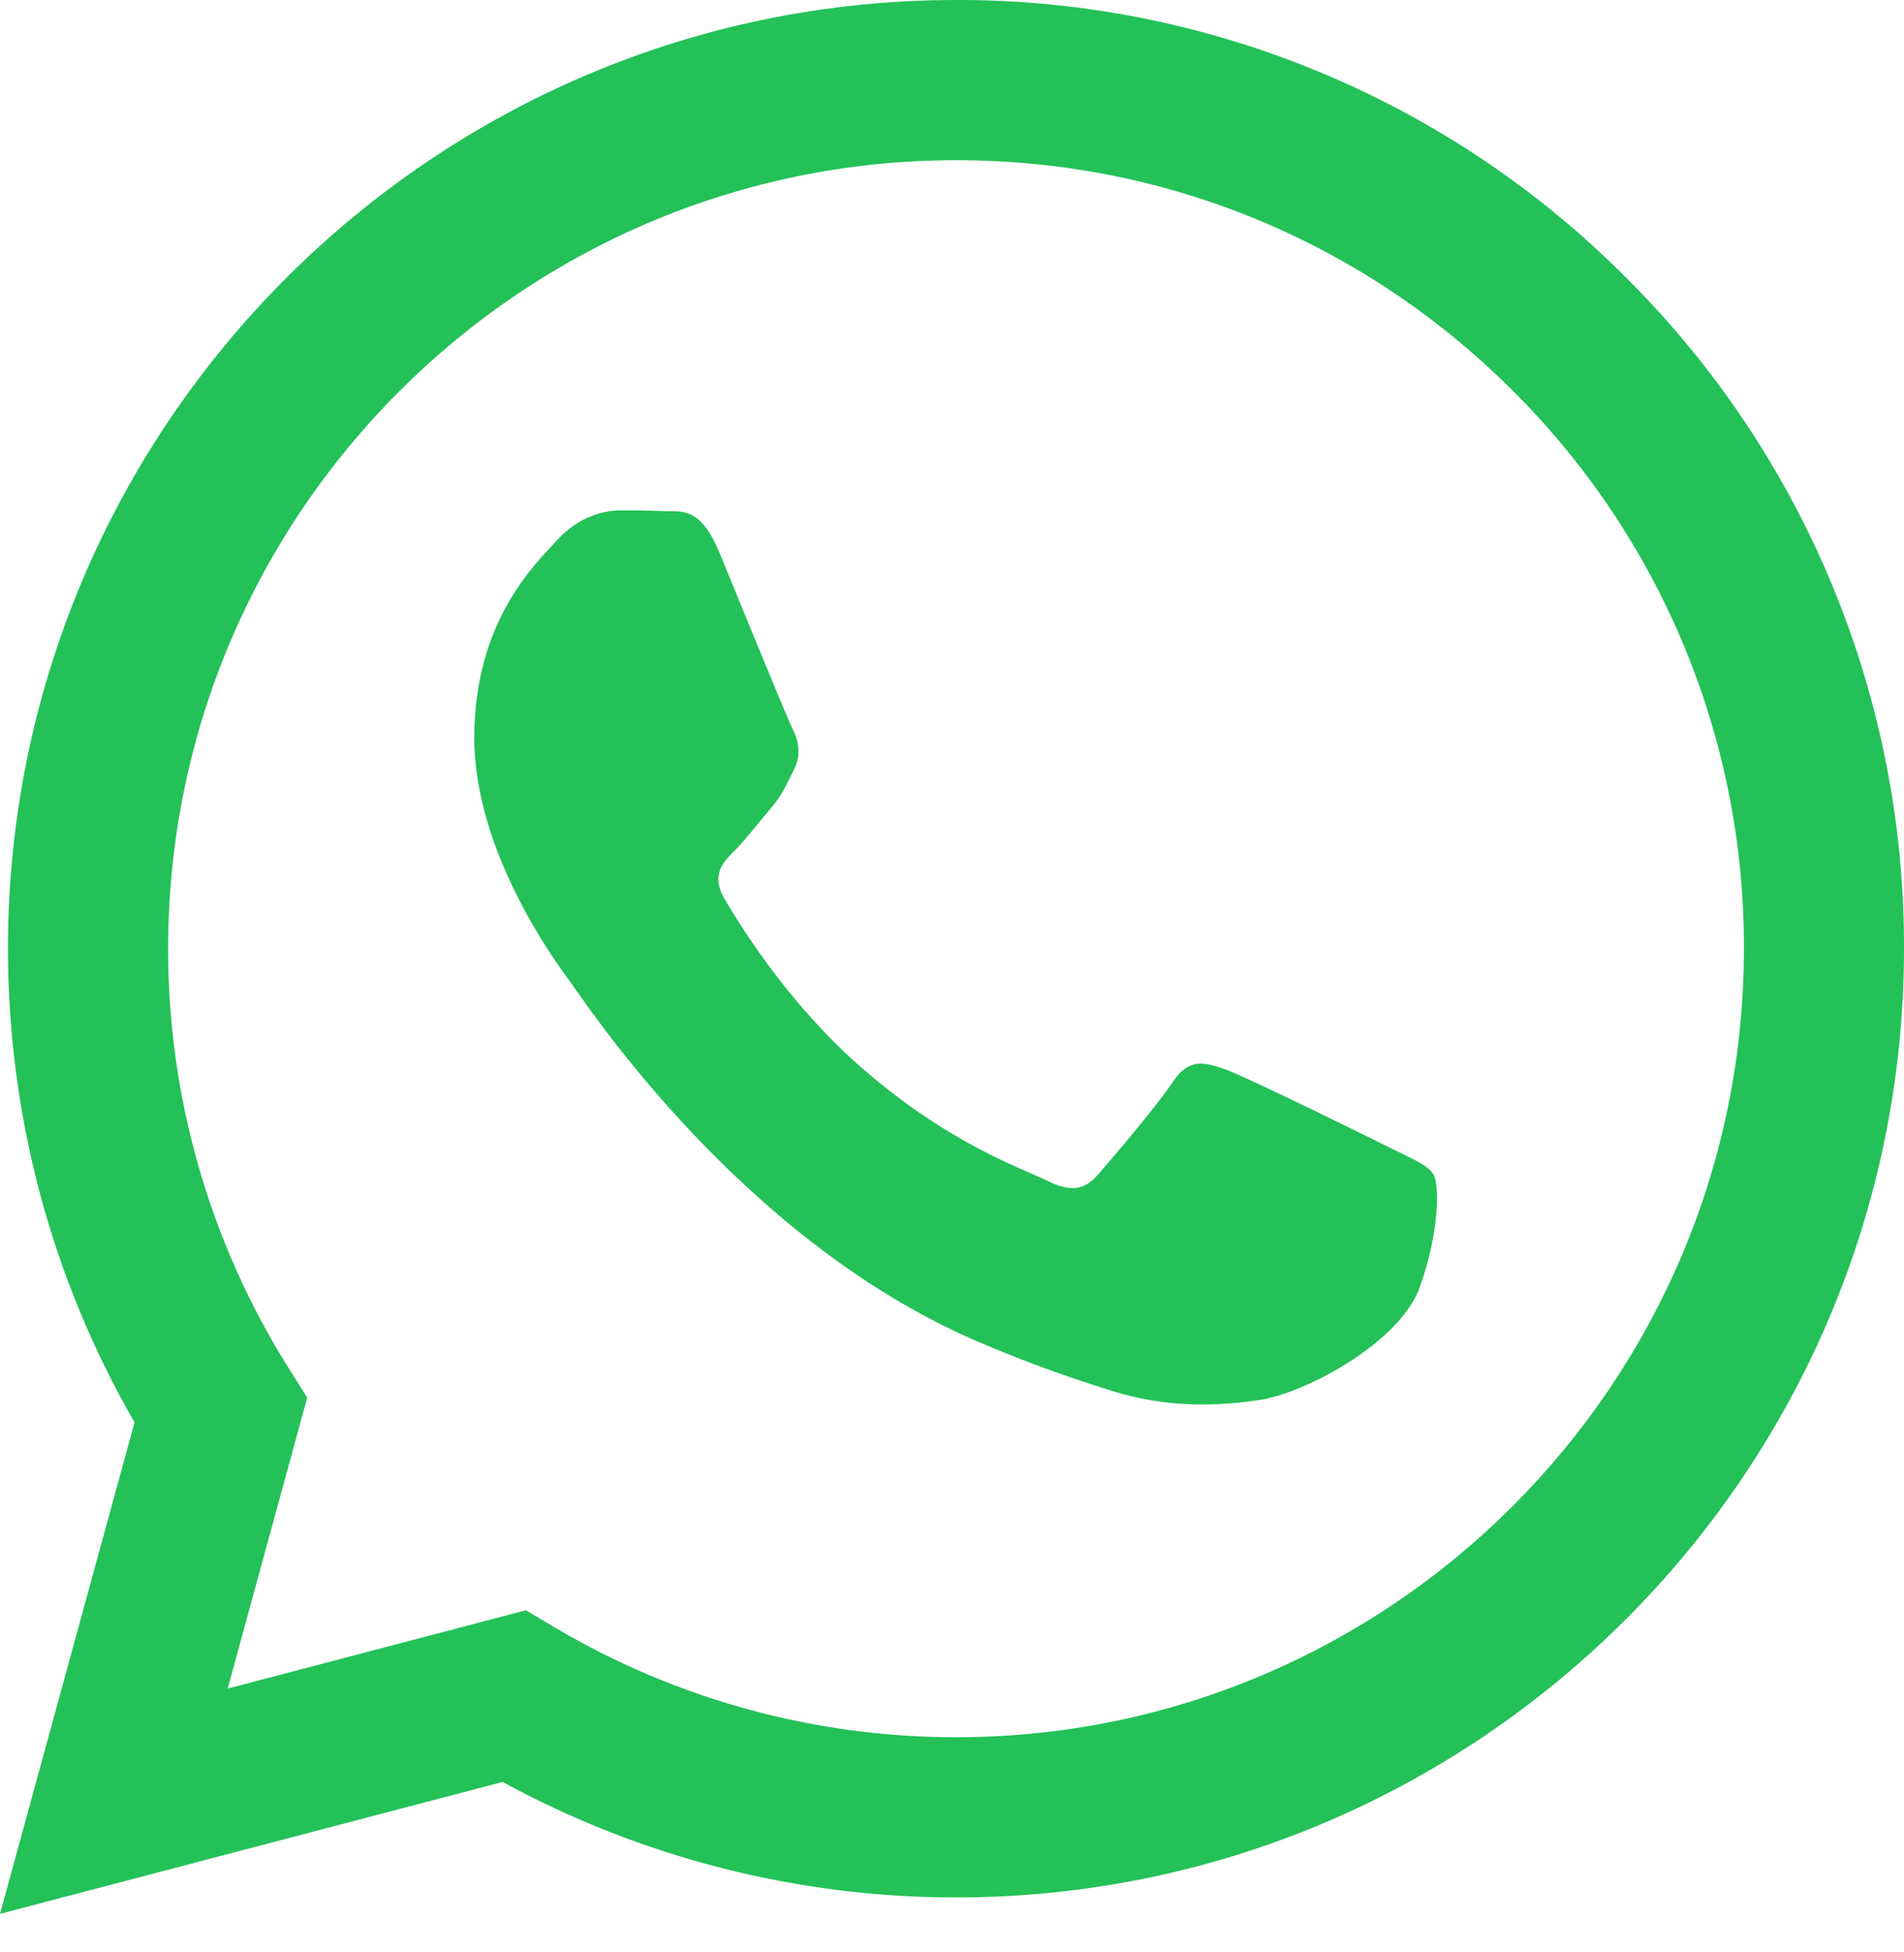 <svg width="40" height="41" viewBox="0 0 40 41" fill="none" xmlns="http://www.w3.org/2000/svg">
<path d="M29.163 24.084C28.666 23.835 26.22 22.633 25.764 22.465C25.307 22.299 24.975 22.217 24.642 22.716C24.312 23.214 23.358 24.334 23.068 24.666C22.778 24.999 22.487 25.039 21.989 24.791C21.492 24.54 19.888 24.016 17.987 22.321C16.508 21.001 15.509 19.372 15.219 18.873C14.929 18.376 15.189 18.106 15.437 17.858C15.661 17.636 15.936 17.277 16.183 16.987C16.433 16.696 16.515 16.488 16.683 16.155C16.848 15.823 16.766 15.534 16.641 15.284C16.515 15.035 15.52 12.585 15.107 11.588C14.701 10.619 14.291 10.751 13.986 10.734C13.668 10.722 13.35 10.716 13.032 10.718C12.7 10.718 12.161 10.841 11.706 11.341C11.25 11.838 9.964 13.042 9.964 15.492C9.964 17.94 11.747 20.306 11.995 20.64C12.245 20.971 15.505 25.998 20.497 28.154C21.685 28.666 22.611 28.973 23.334 29.2C24.526 29.581 25.612 29.527 26.467 29.398C27.424 29.256 29.411 28.194 29.827 27.032C30.242 25.87 30.242 24.873 30.116 24.666C29.992 24.458 29.663 24.334 29.163 24.084ZM20.084 36.482H20.077C17.113 36.482 14.203 35.685 11.652 34.174L11.047 33.816L4.783 35.46L6.454 29.351L6.06 28.725C4.403 26.086 3.527 23.032 3.532 19.916C3.533 10.79 10.96 3.364 20.09 3.364C24.511 3.364 28.668 5.089 31.793 8.217C33.334 9.752 34.556 11.578 35.388 13.588C36.22 15.599 36.644 17.754 36.637 19.93C36.632 29.056 29.207 36.482 20.084 36.482ZM34.172 5.841C32.327 3.984 30.132 2.511 27.713 1.509C25.295 0.506 22.702 -0.007 20.084 6.86217e-05C9.107 6.86217e-05 0.172 8.934 0.167 19.915C0.167 23.425 1.083 26.851 2.827 29.87L0 40.191L10.559 37.421C13.478 39.012 16.75 39.846 20.075 39.846H20.084C31.059 39.846 39.995 30.912 40 19.93C40.008 17.313 39.497 14.72 38.497 12.302C37.496 9.884 36.027 7.688 34.172 5.841Z" fill="#23C158"/>
</svg>
